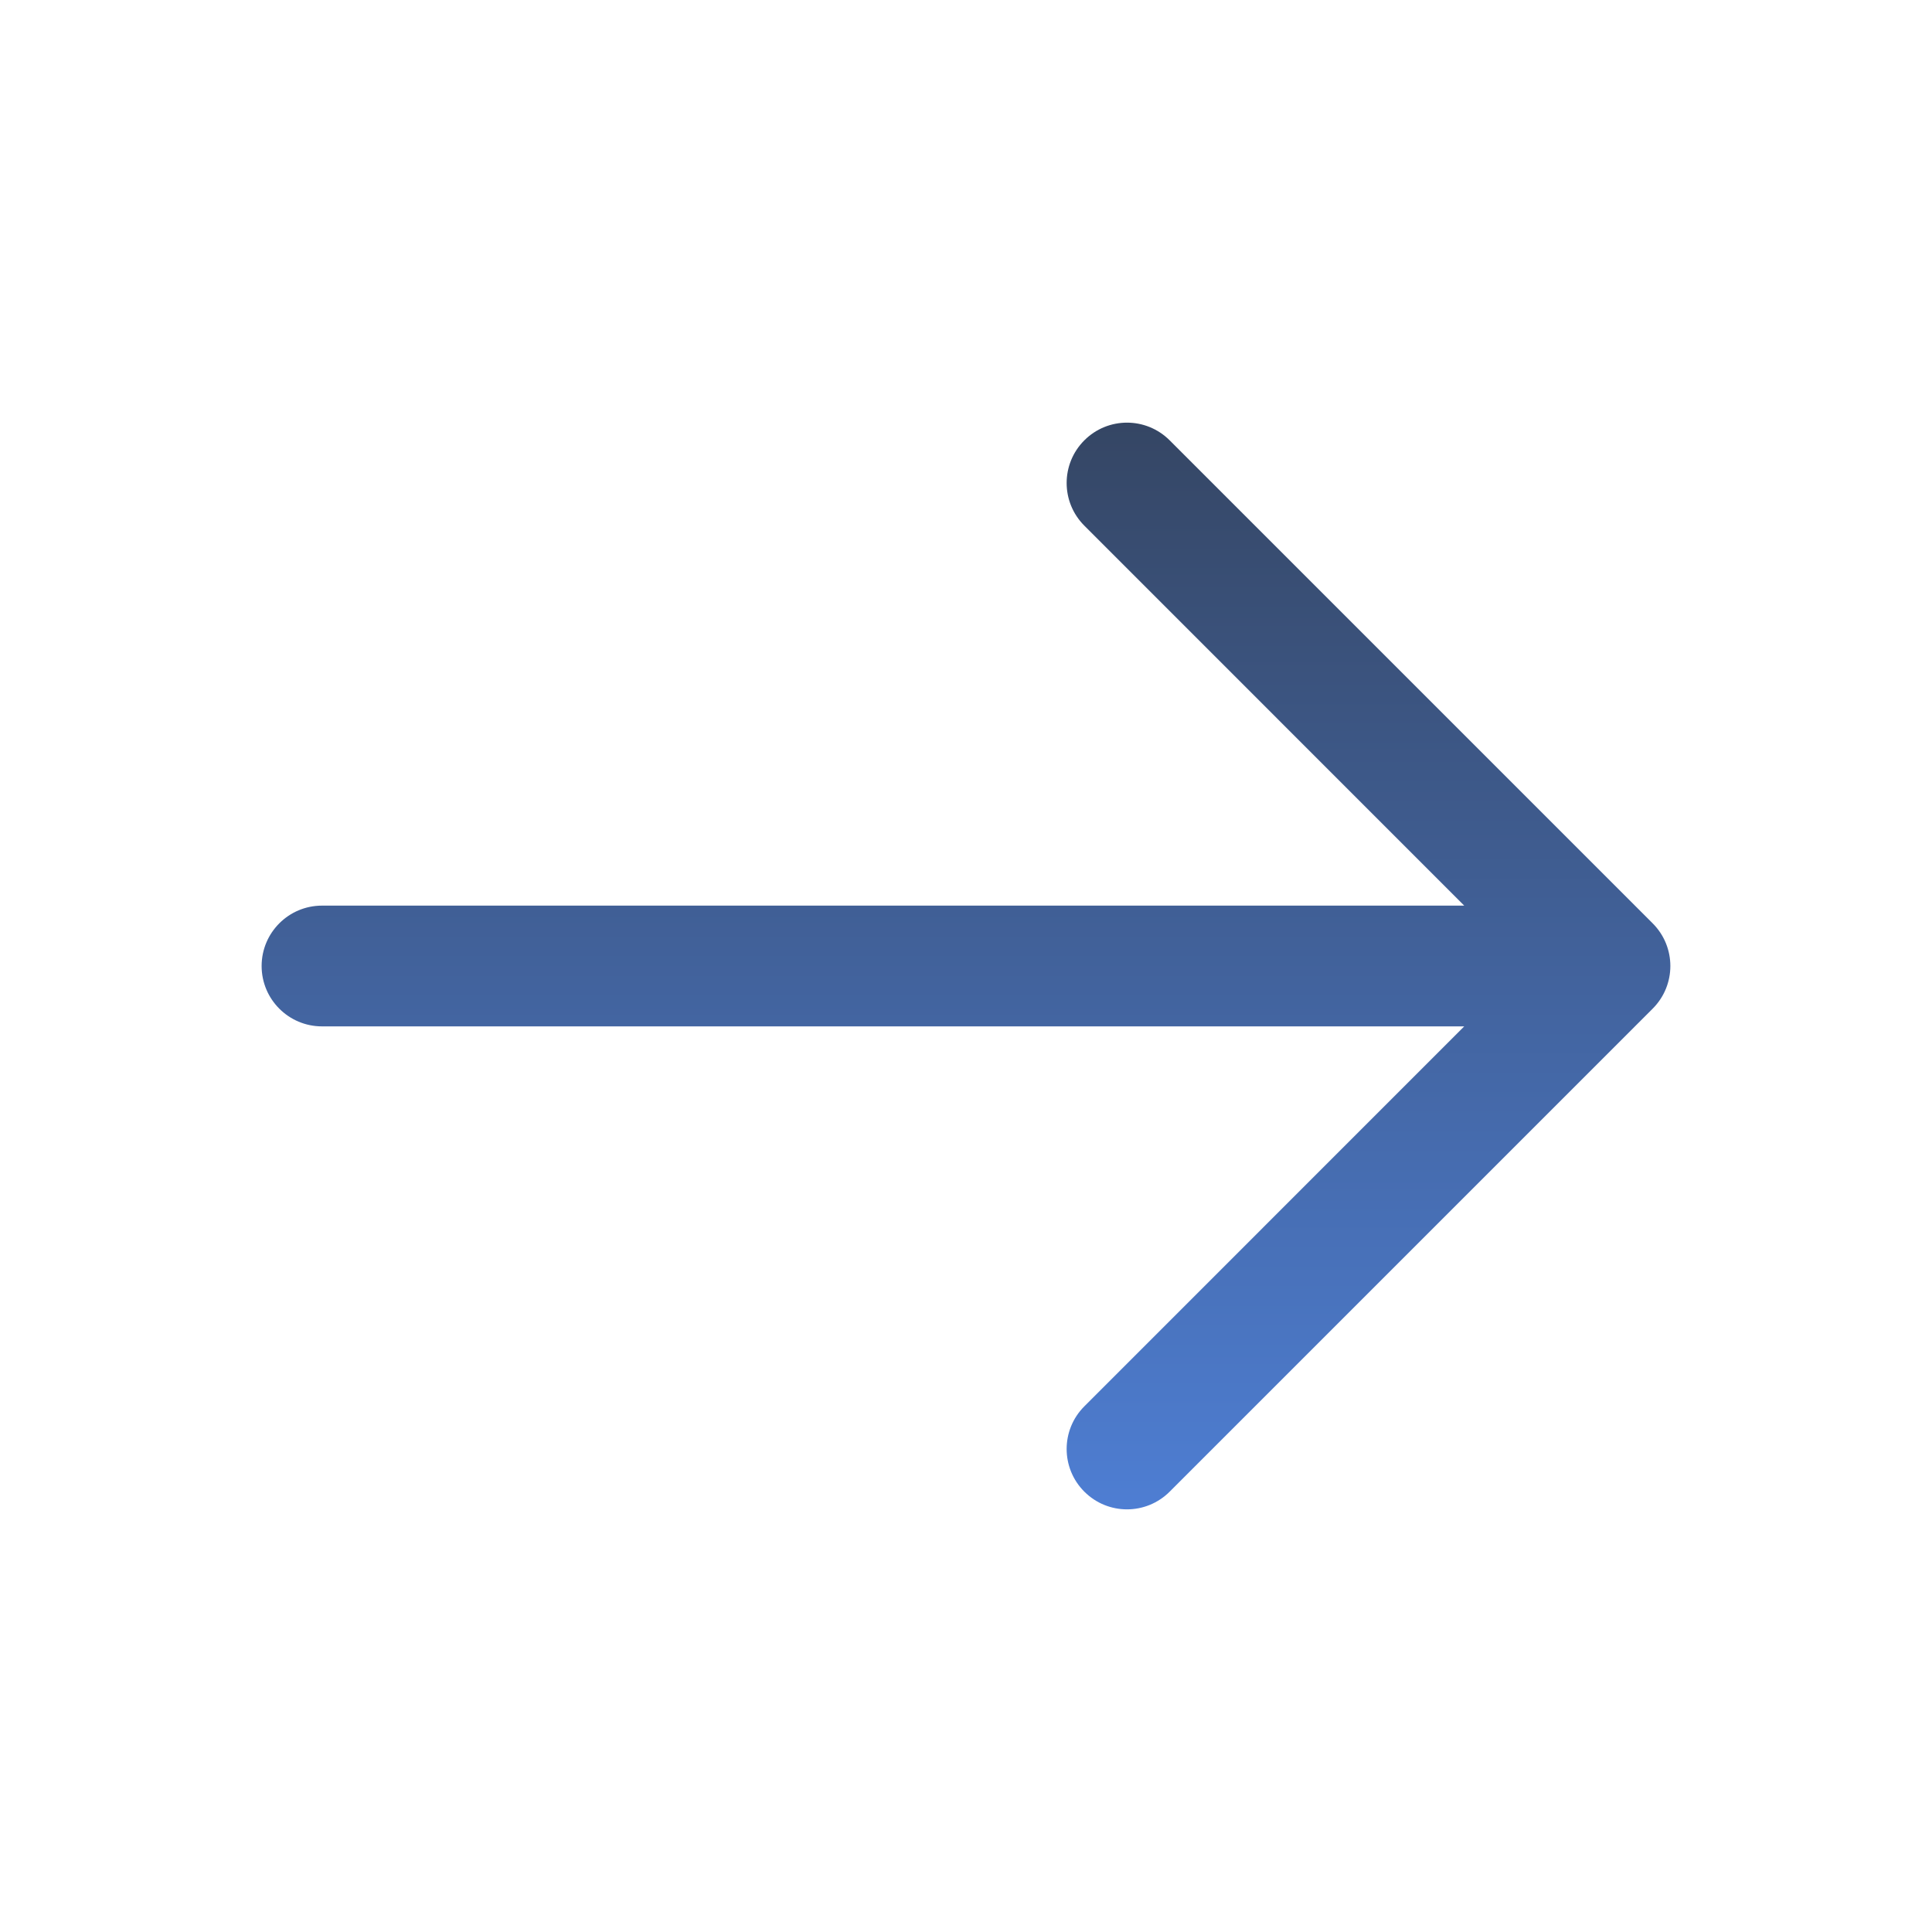 <svg xmlns="http://www.w3.org/2000/svg" fill="none" viewBox="0 0 24 24" id="arrowright">
  <path fill="url(#paint0_linear_2461_18997)" fill-rule="evenodd" d="M13.47 5.47C13.763 5.177 14.237 5.177 14.53 5.47L20.53 11.47C20.823 11.763 20.823 12.237 20.53 12.53L14.53 18.53C14.237 18.823 13.763 18.823 13.47 18.53C13.177 18.237 13.177 17.763 13.47 17.47L18.189 12.75H4C3.586 12.75 3.25 12.414 3.25 12C3.25 11.586 3.586 11.25 4 11.25H18.189L13.47 6.53C13.177 6.237 13.177 5.763 13.47 5.47Z" clip-rule="evenodd"></path>
  <defs>
    <linearGradient id="paint0_linear_2461_18997" x1="12" x2="12" y1="5.25" y2="18.75" gradientUnits="userSpaceOnUse">
      <stop stop-color="#354664" class="stopColor854d9c svgShape"></stop>
      <stop offset="1" stop-color="#4e7ed3" class="stopColorcd4ed3 svgShape"></stop>
    </linearGradient>
  </defs>
</svg>
